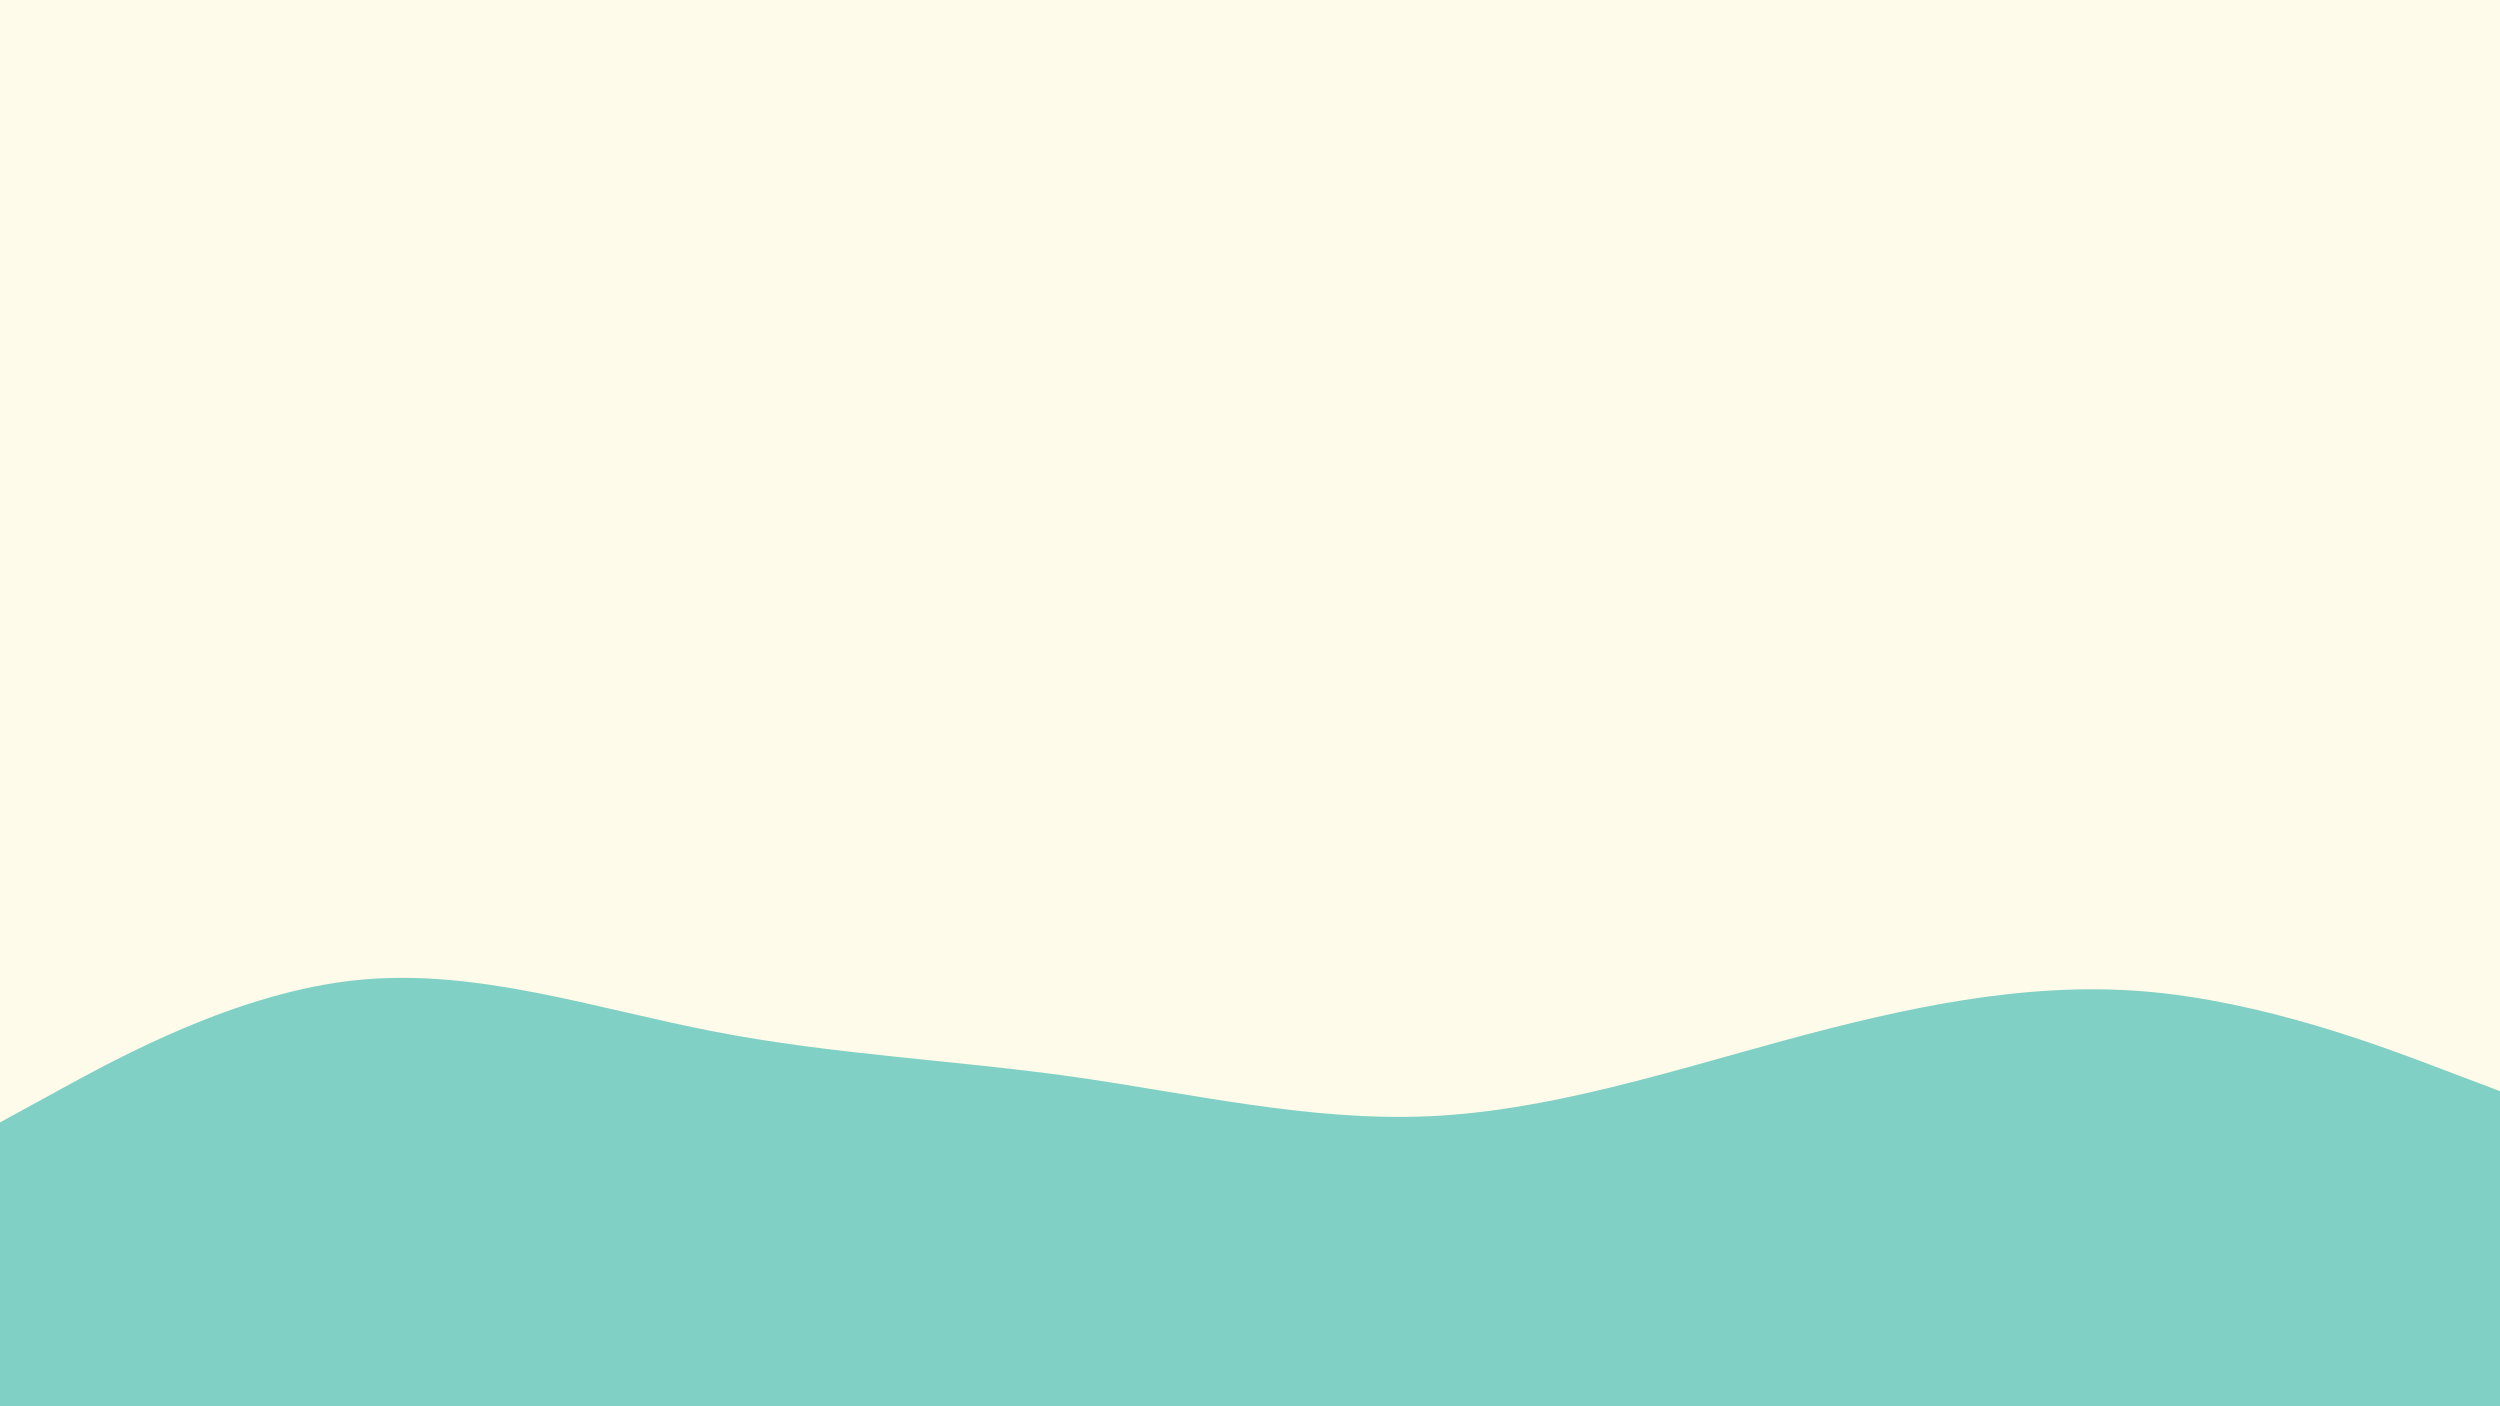 <svg id="visual" viewBox="0 0 1920 1080" width="1920" height="1080" xmlns="http://www.w3.org/2000/svg" xmlns:xlink="http://www.w3.org/1999/xlink" version="1.1"><rect x="0" y="0" width="1920" height="1080" fill="#fffbea"></rect><path d="M0 862L45.7 837C91.3 812 182.7 762 274.2 752.7C365.7 743.3 457.3 774.7 548.8 792.3C640.3 810 731.7 814 823 826.8C914.3 839.7 1005.7 861.3 1097 857.3C1188.3 853.3 1279.7 823.7 1371.2 798.8C1462.7 774 1554.3 754 1645.8 761.3C1737.3 768.7 1828.7 803.3 1874.3 820.7L1920 838L1920 1081L1874.3 1081C1828.7 1081 1737.3 1081 1645.8 1081C1554.3 1081 1462.7 1081 1371.2 1081C1279.7 1081 1188.3 1081 1097 1081C1005.7 1081 914.3 1081 823 1081C731.7 1081 640.3 1081 548.8 1081C457.3 1081 365.7 1081 274.2 1081C182.7 1081 91.3 1081 45.7 1081L0 1081Z" fill="#81d0c5" stroke-linecap="round" stroke-linejoin="miter"></path></svg>